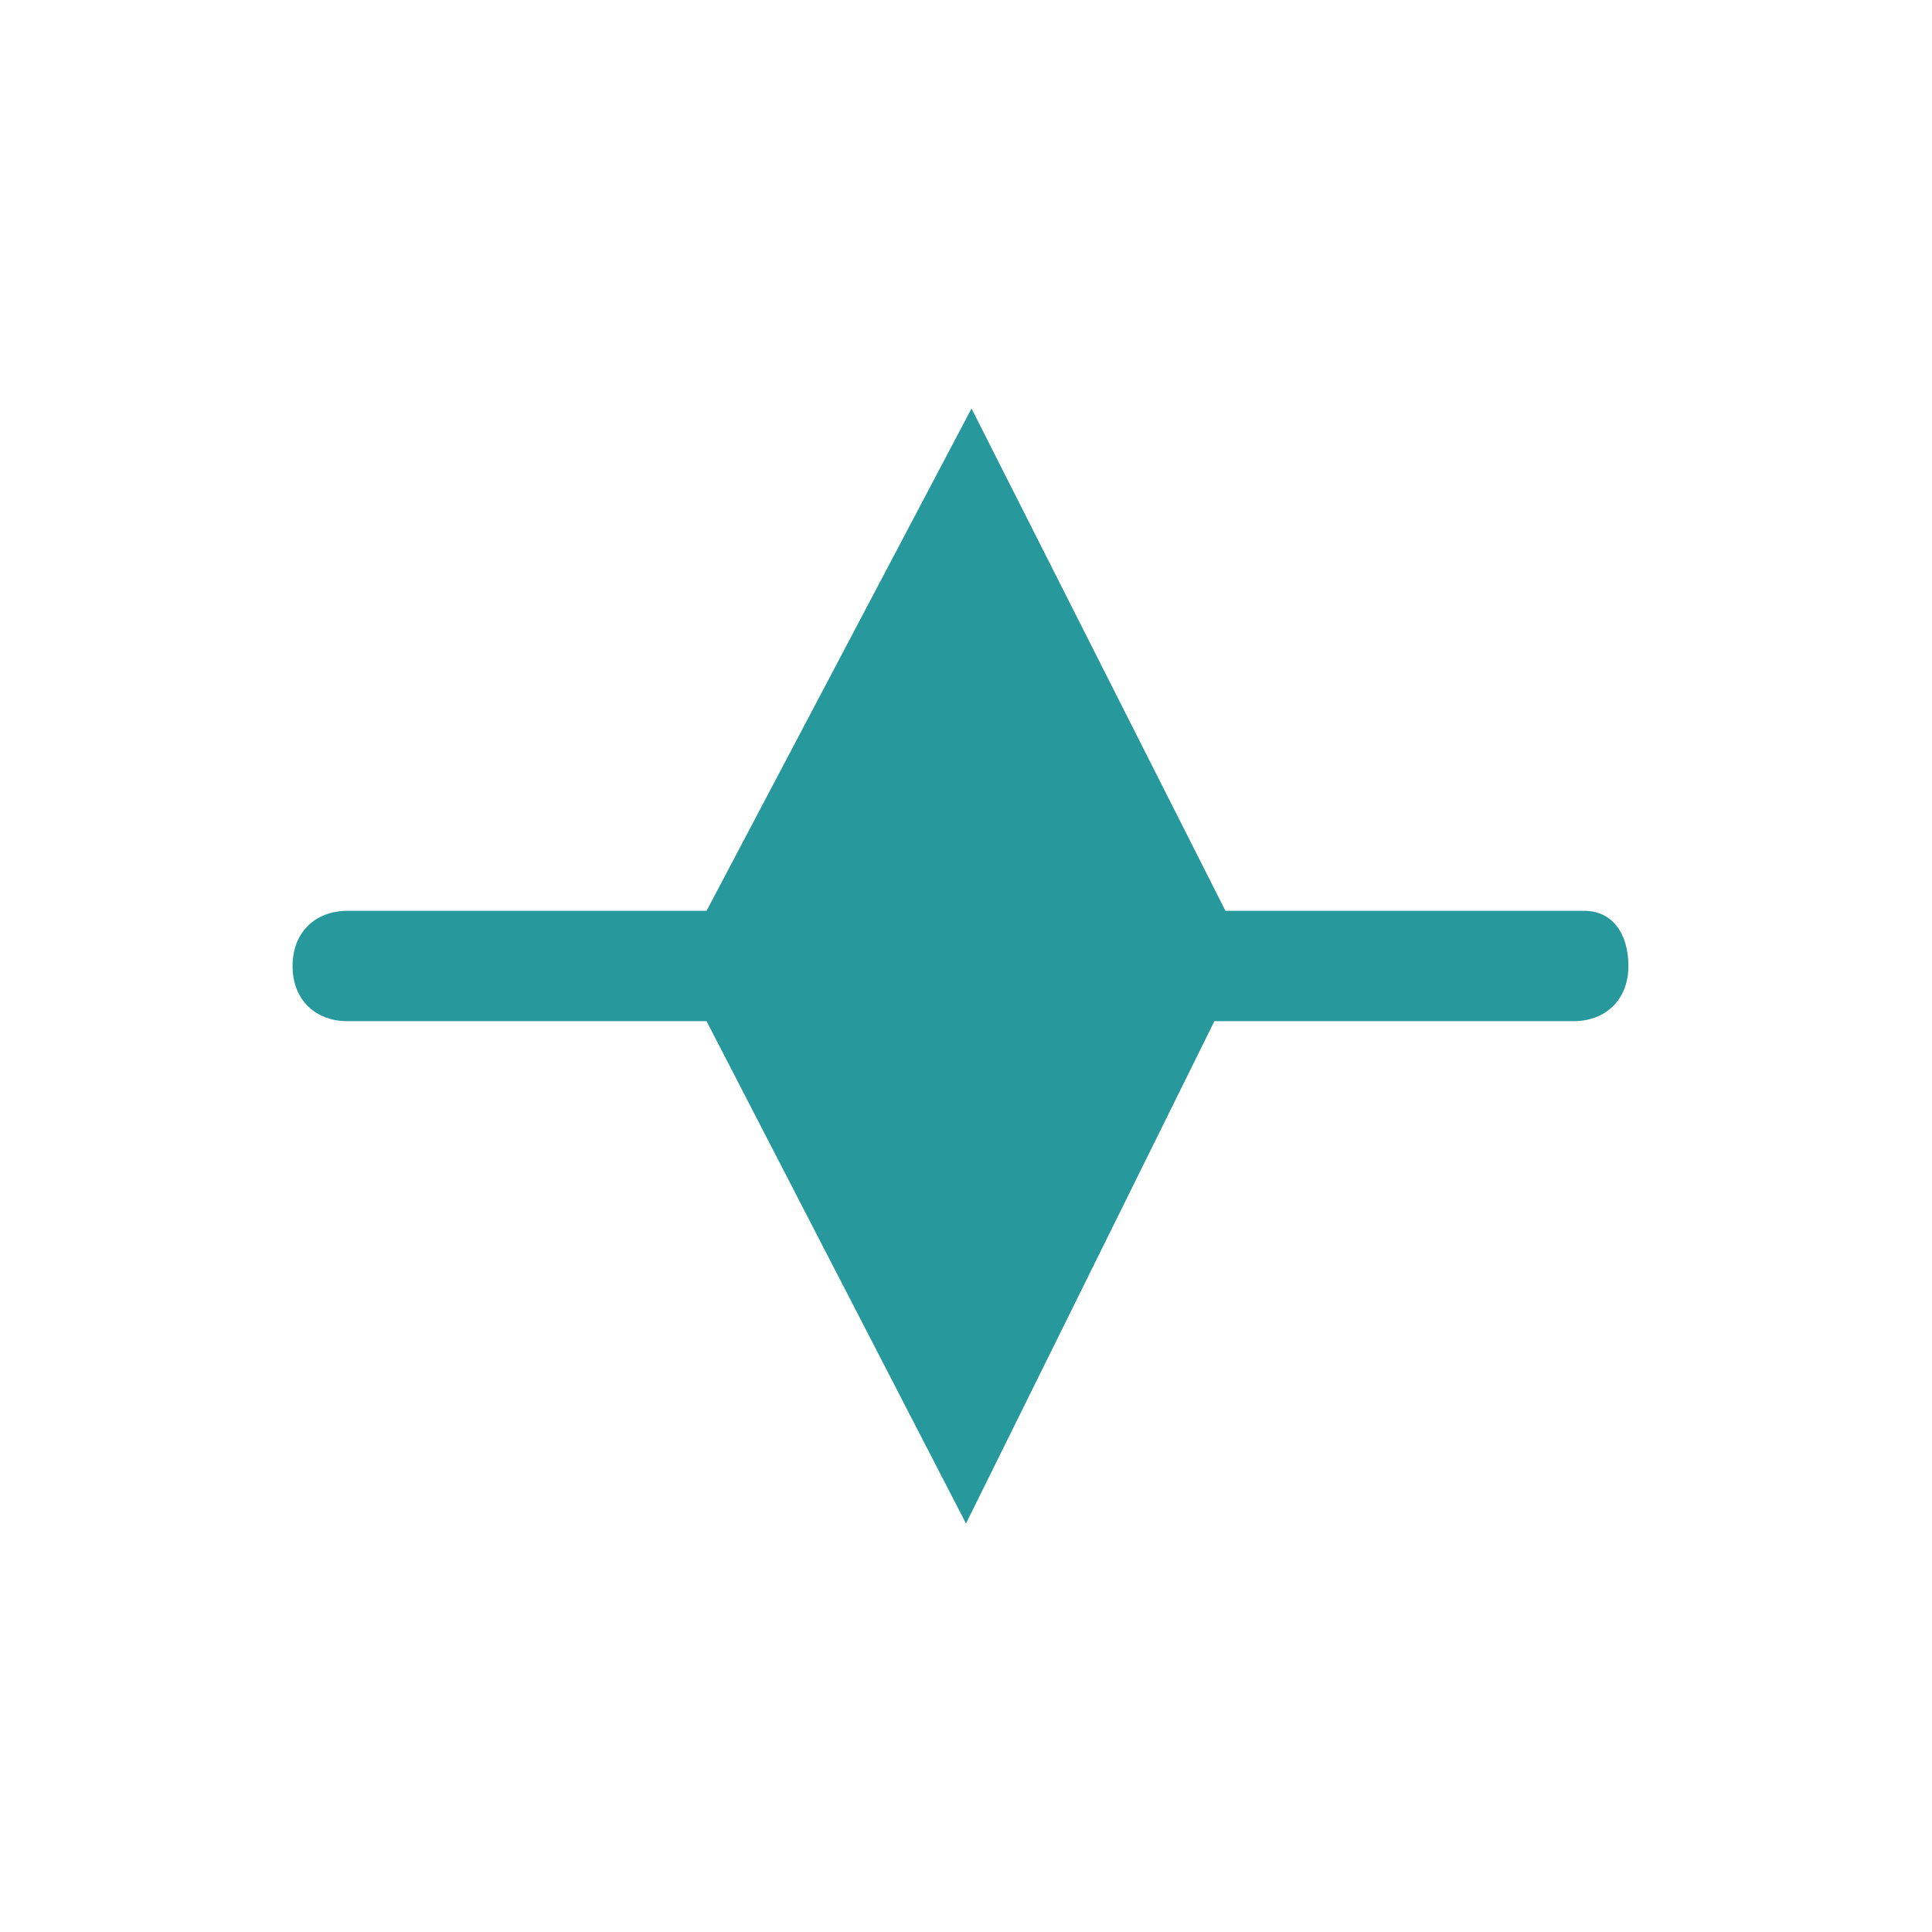 <?xml version="1.0" encoding="utf-8"?>
<!-- Generator: Adobe Illustrator 22.1.0, SVG Export Plug-In . SVG Version: 6.00 Build 0)  -->
<svg version="1.1" id="Layer_1" xmlns="http://www.w3.org/2000/svg" xmlns:xlink="http://www.w3.org/1999/xlink" x="0px" y="0px"
	 viewBox="0 0 35 35" style="enable-background:new 0 0 35 35;" xml:space="preserve">
<style type="text/css">
	.st0{fill:#27999C;}
</style>
<path class="st0" d="M28.7,16.5h-6.5l-4.6-9.1l-4.8,9.1H6.3c-0.6,0-1,0.4-1,1s0.4,1,1,1h6.5l4.7,9.1l4.5-9.1h6.5c0.6,0,1-0.4,1-1
	S29.2,16.5,28.7,16.5z"/>
</svg>
